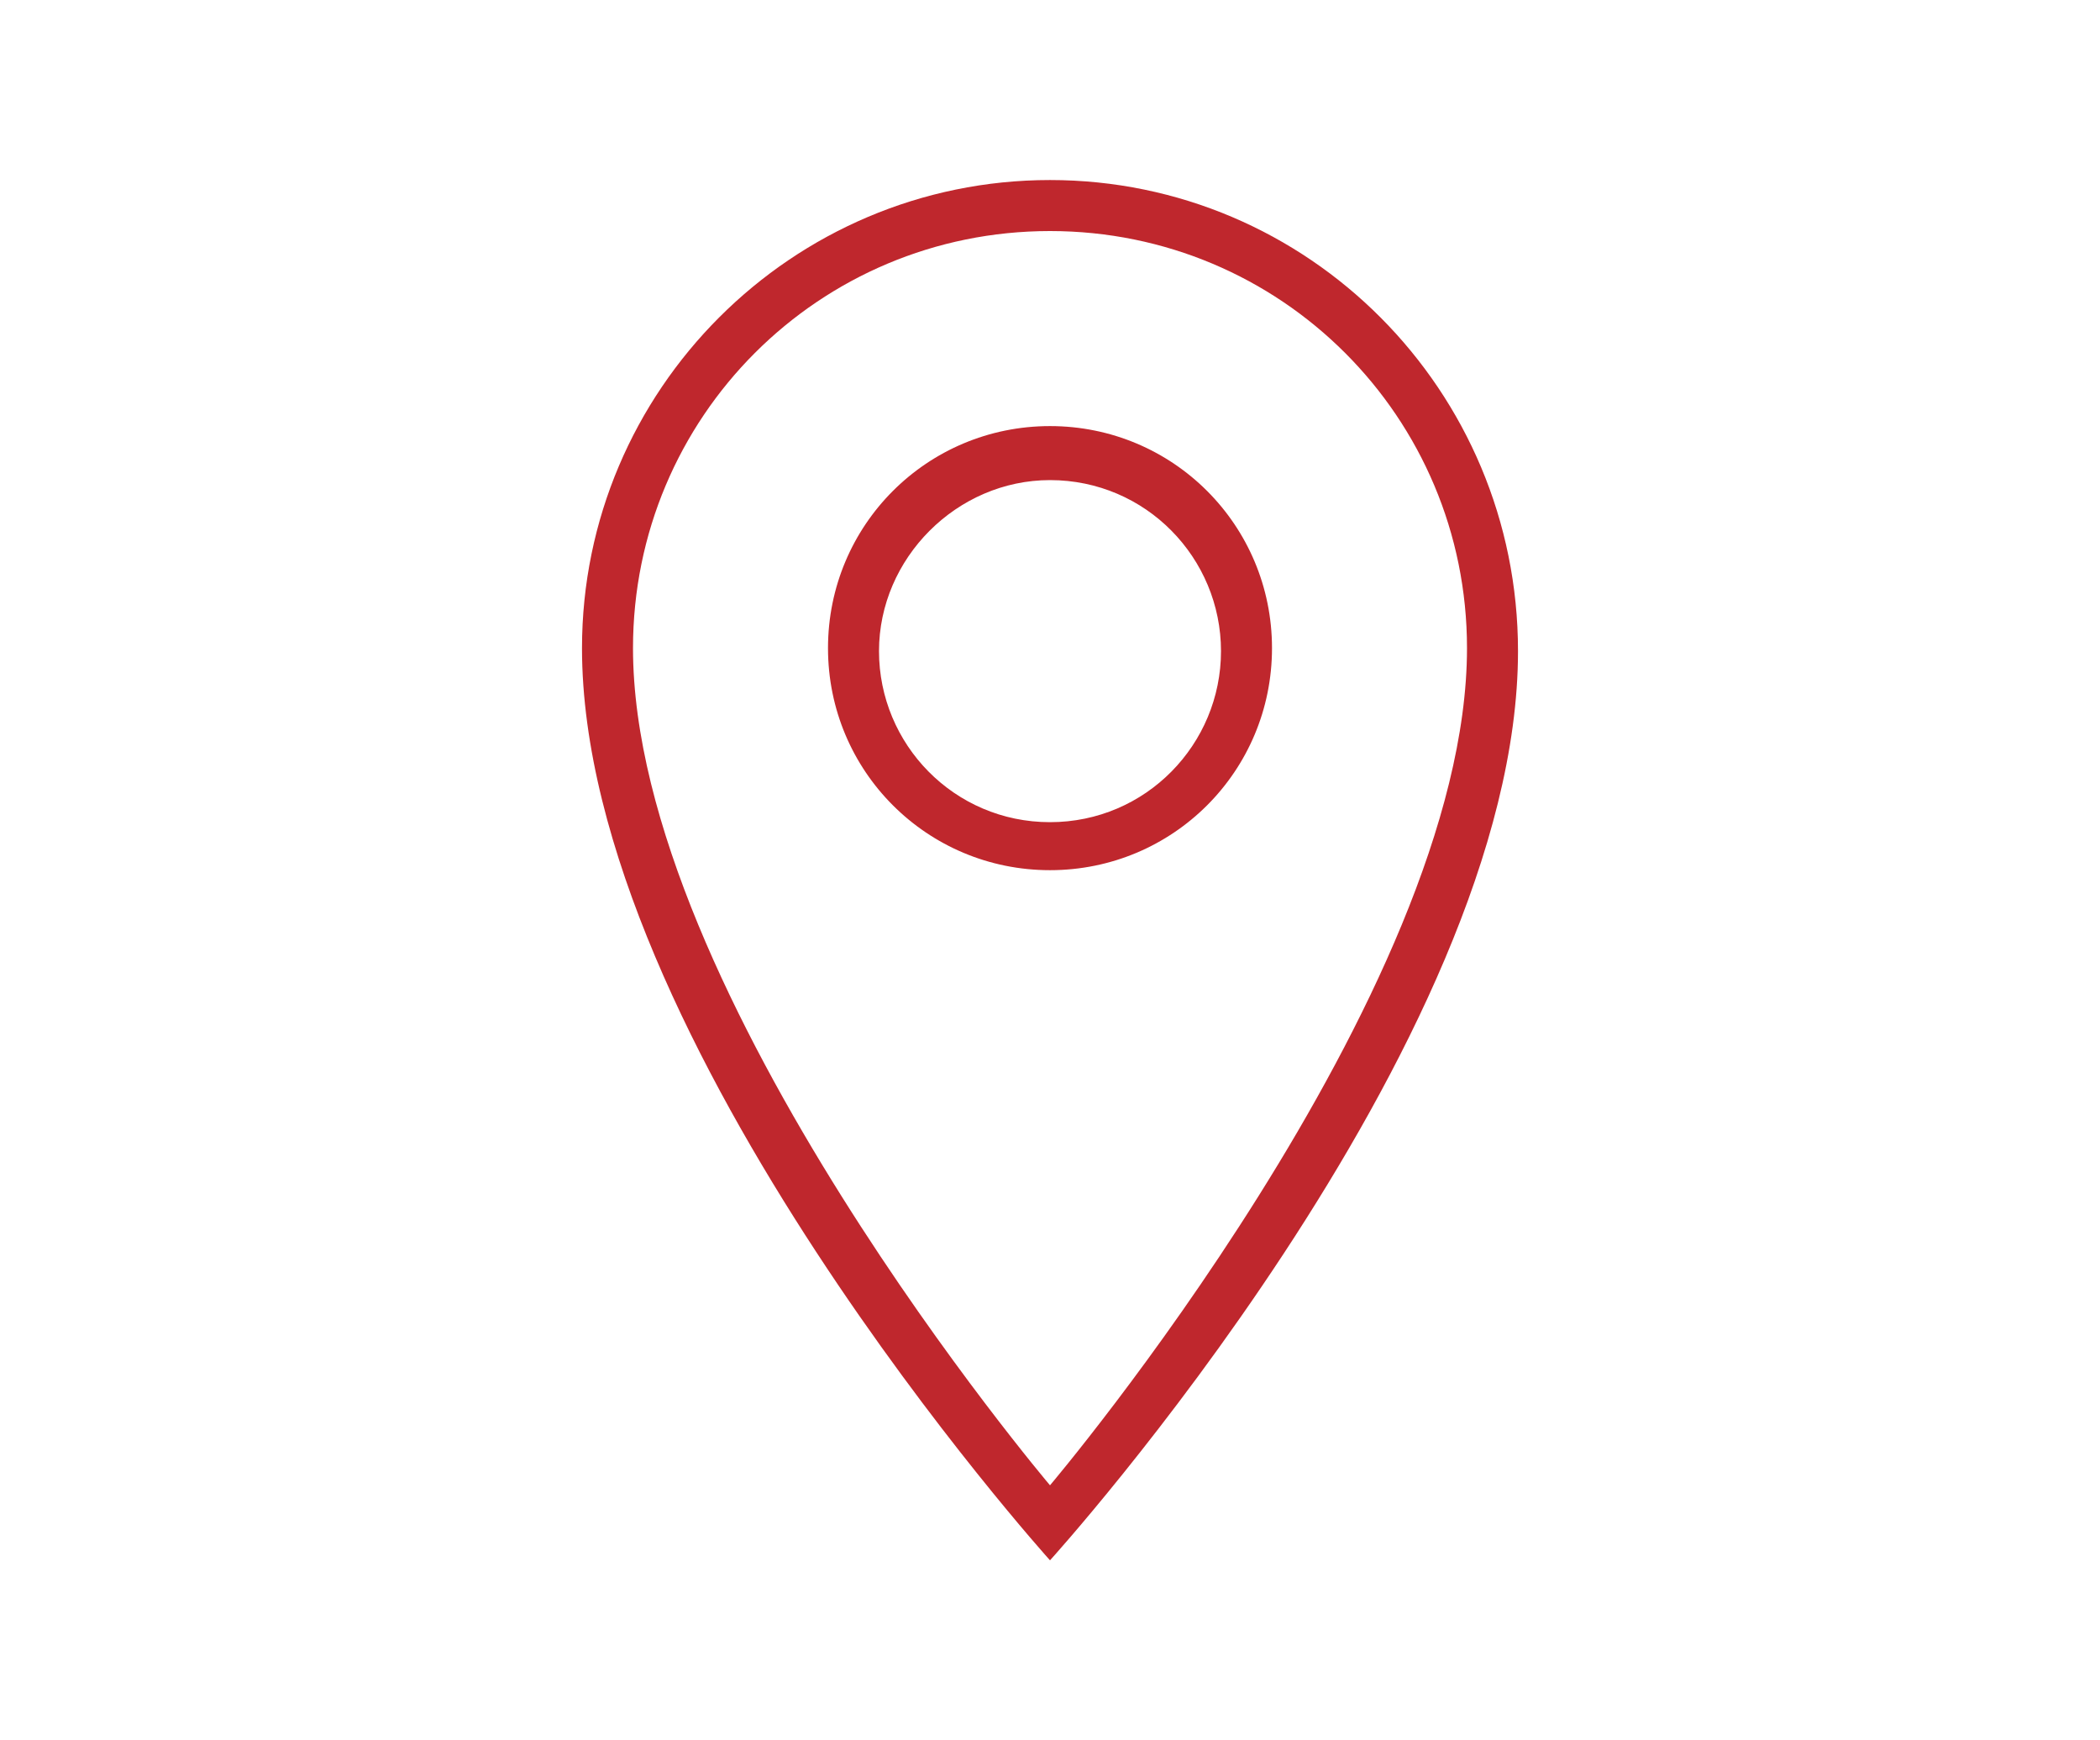 <?xml version="1.0" encoding="utf-8"?>
<!-- Generator: Adobe Illustrator 18.1.1, SVG Export Plug-In . SVG Version: 6.00 Build 0)  -->
<svg version="1.1" id="Layer_1" xmlns="http://www.w3.org/2000/svg" xmlns:xlink="http://www.w3.org/1999/xlink" x="0px" y="0px"
	 viewBox="0 0 70 58" enable-background="new 0 0 70 58" xml:space="preserve">
<g id="_x37_22-location-pin_x40_2x.png_2_">
	<g>
		<path fill="#BF272D" d="M35,6c-8.6,0-15.6,7-15.6,15.6C19.4,34.7,35,52,35,52s15.6-17.2,15.6-30.3C50.6,13,43.6,6,35,6z
			 M21.1,21.6c0-7.7,6.2-13.9,13.9-13.9c7.7,0,13.9,6.2,13.9,13.9C48.9,33.1,35,49.5,35,49.5S21.1,33.1,21.1,21.6z M35,14.2
			c-4.1,0-7.4,3.3-7.4,7.4c0,4.1,3.3,7.4,7.4,7.4c4.1,0,7.4-3.3,7.4-7.4C42.4,17.5,39.1,14.2,35,14.2z M35,27.4
			c-3.2,0-5.7-2.6-5.7-5.7s2.6-5.7,5.7-5.7c3.2,0,5.7,2.6,5.7,5.7S38.2,27.4,35,27.4z"/>
	</g>
</g>
</svg>
